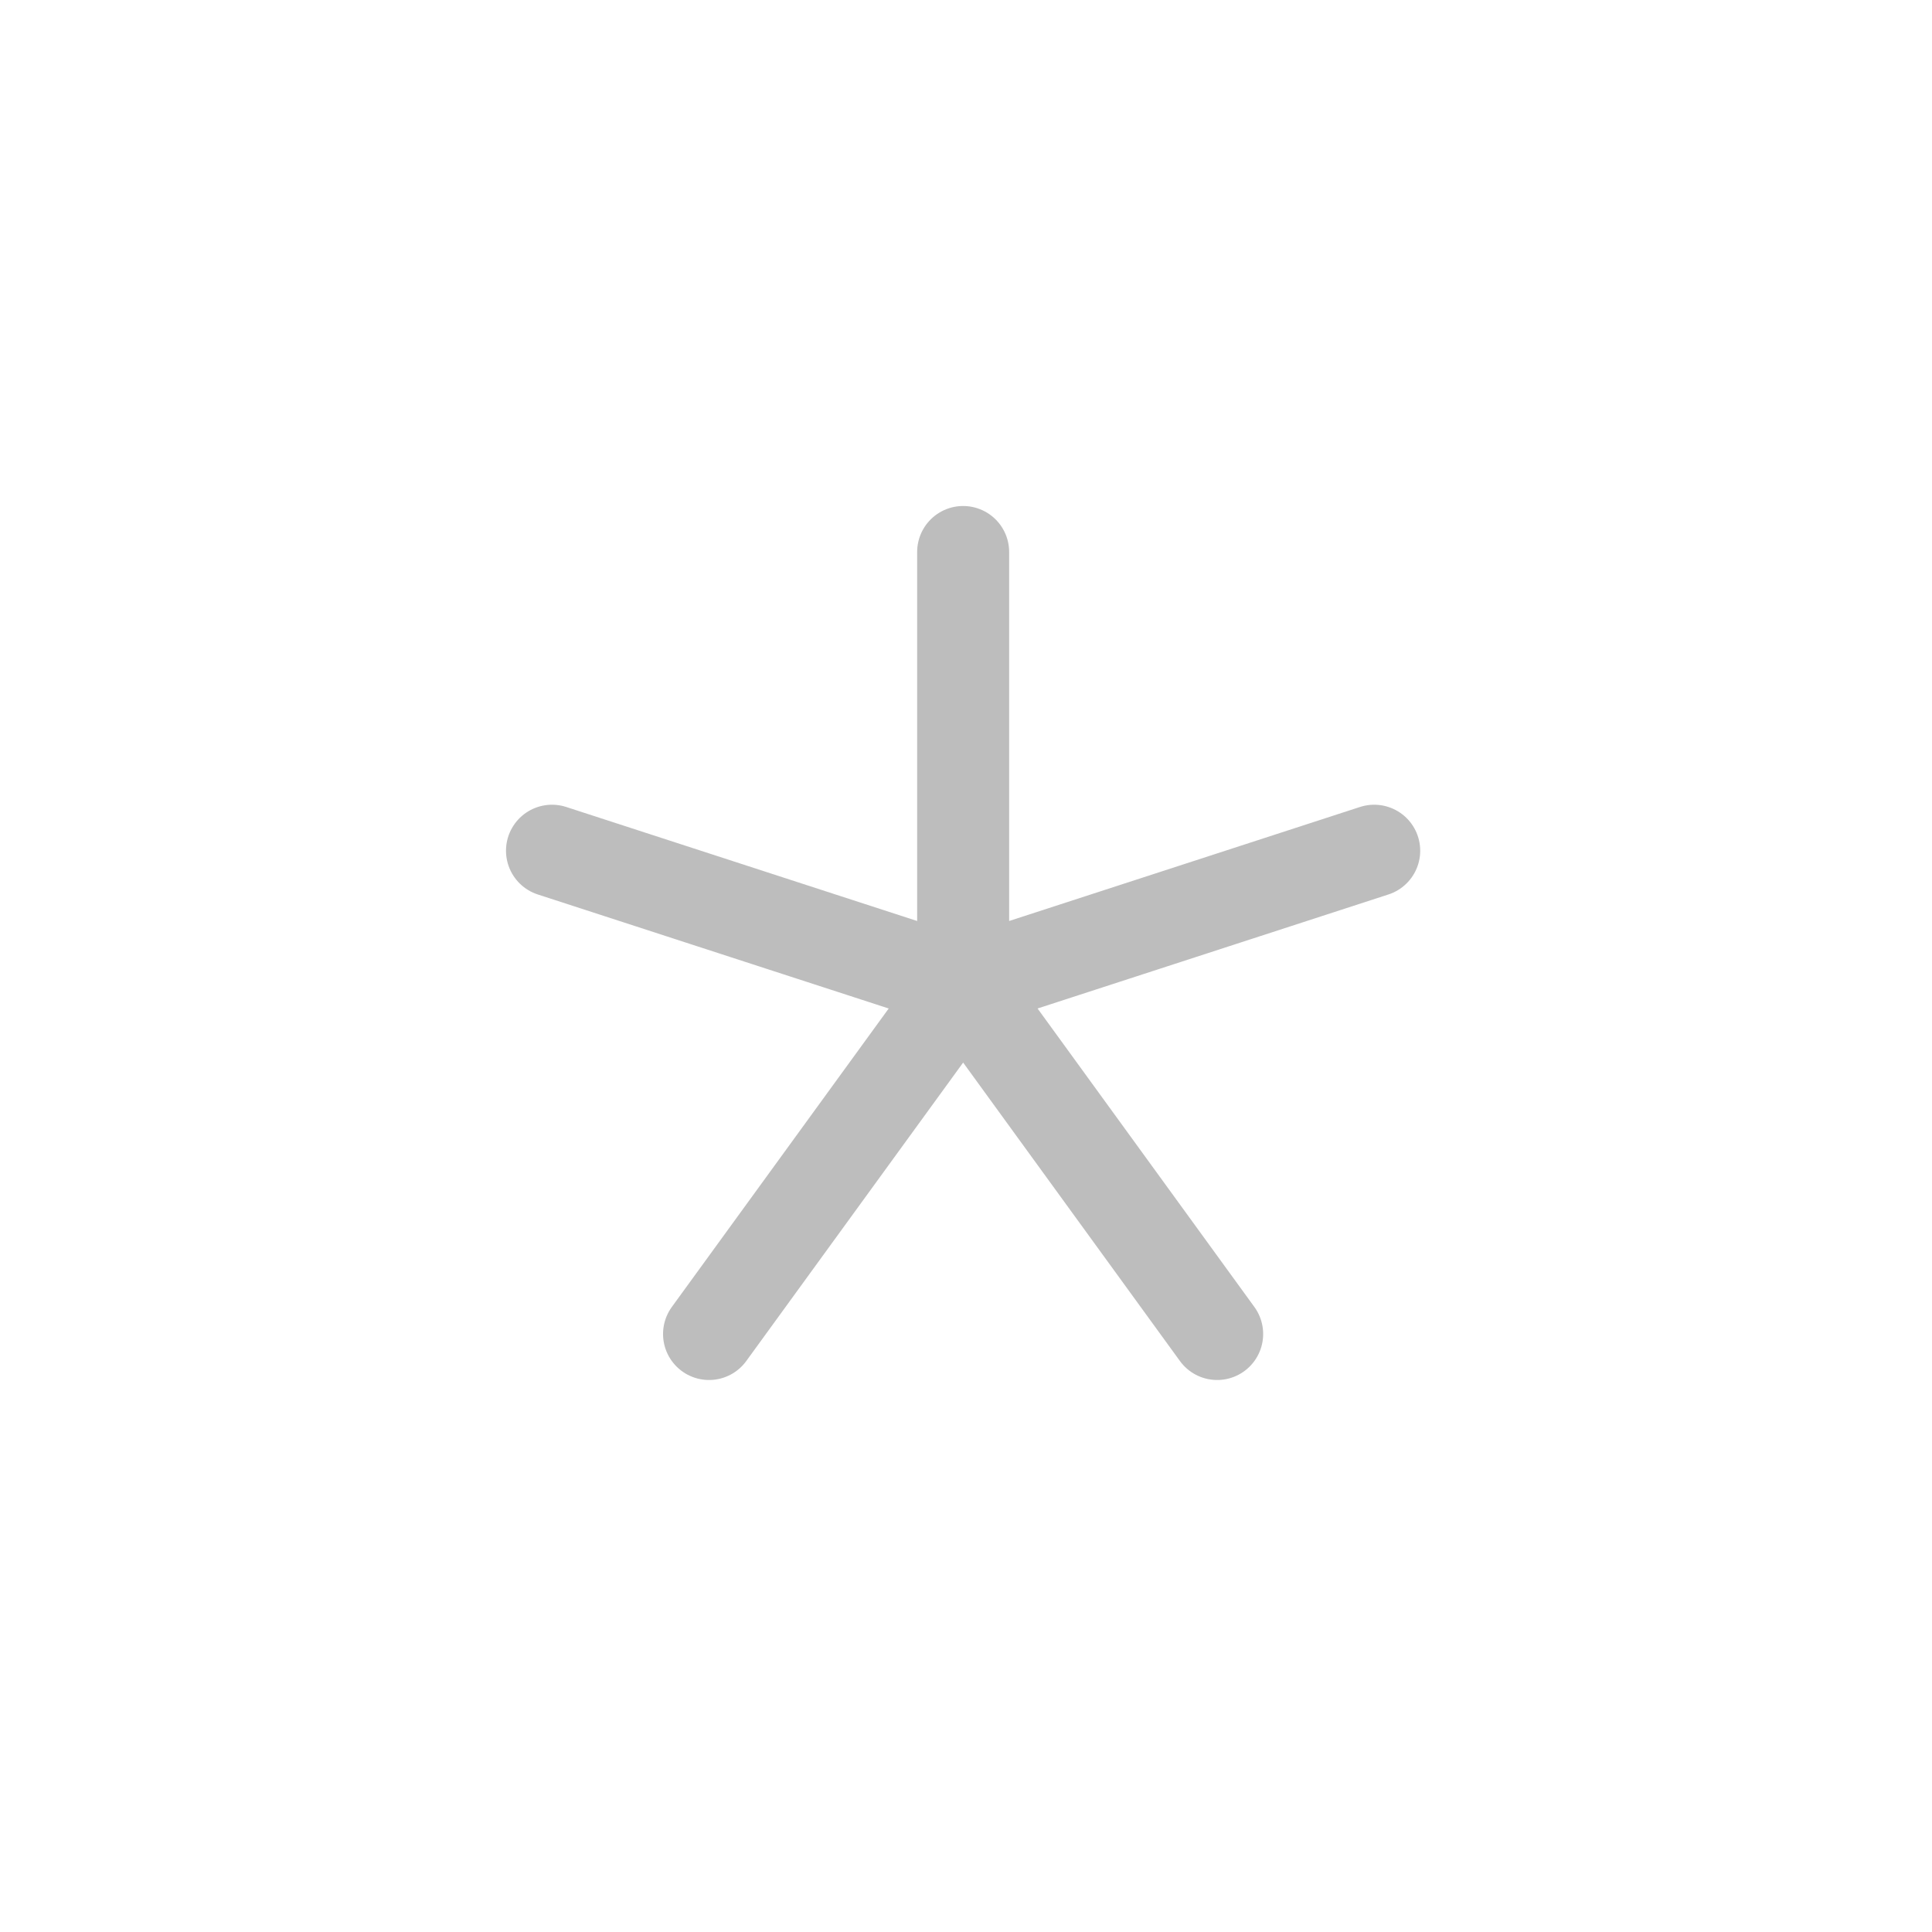 <svg width="21" height="21" viewBox="0 0 21 21" fill="none" xmlns="http://www.w3.org/2000/svg">
<path d="M10.469 6V10.699M14.937 9.247L10.469 10.699M13.23 14.5L10.469 10.699M7.707 14.5L10.469 10.699M6 9.247L10.469 10.699" stroke="#BDBDBD" stroke-linecap="round"/>
</svg>

